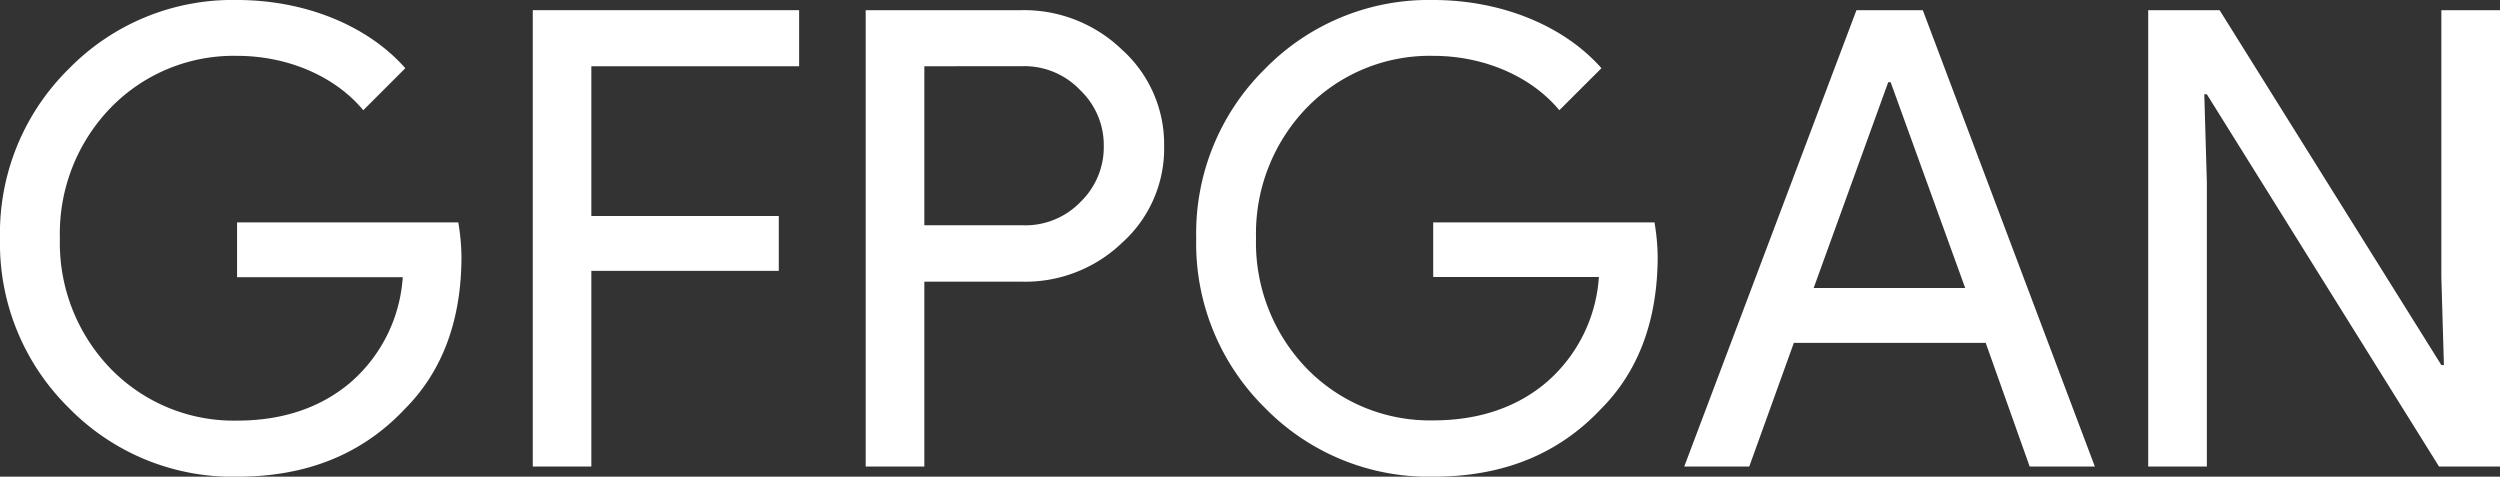 <svg id="Layer_1" data-name="Layer 1" xmlns="http://www.w3.org/2000/svg" viewBox="0 0 321.85 61.37"><rect x="0" y="0" width="321.85" height="61.37" fill="#333333" stroke="none"/><defs><style>.cls-1{fill:#fff;}</style></defs><title>GFPGAN</title><path class="cls-1" d="M52.1,52.67c-5.5,5.83-12.64,8.7-21.58,8.7A29.46,29.46,0,0,1,8.86,52.51,29.7,29.7,0,0,1,0,30.68,29.69,29.69,0,0,1,8.86,8.86,29.46,29.46,0,0,1,30.52,0c8.62,0,16.74,3.2,21.66,8.78l-5.41,5.41c-3.61-4.35-9.69-7-16.25-7a22.05,22.05,0,0,0-16.24,6.65A23.26,23.26,0,0,0,7.71,30.68,23.27,23.27,0,0,0,14.28,47.5a22.09,22.09,0,0,0,16.24,6.65c5.83,0,10.75-1.64,14.61-4.92a19.62,19.62,0,0,0,6.72-13.54H30.52V28.63H59a28.3,28.3,0,0,1,.41,4.43C59.4,41.27,56.94,47.83,52.1,52.67Z"/><path class="cls-1" d="M76.13,34.87V60.06H68.59V1.31h34.29V8.53H76.13V27.81h24.13v7.06Z"/><path class="cls-1" d="M119,36.26v23.8h-7.55V1.31h20a18.17,18.17,0,0,1,13,5.09,16.36,16.36,0,0,1,5.42,12.39,16.29,16.29,0,0,1-5.42,12.47,18,18,0,0,1-13,5Zm0-27.73V29h12.63a9.84,9.84,0,0,0,7.47-3,9.8,9.8,0,0,0,3-7.22,9.75,9.75,0,0,0-3-7.14,9.91,9.91,0,0,0-7.47-3.12Z"/><path class="cls-1" d="M206.09,52.67c-5.5,5.83-12.64,8.7-21.58,8.7a29.46,29.46,0,0,1-21.66-8.86A29.7,29.7,0,0,1,154,30.68a29.69,29.69,0,0,1,8.86-21.82A29.46,29.46,0,0,1,184.51,0c8.61,0,16.74,3.2,21.66,8.78l-5.42,5.41c-3.61-4.35-9.68-7-16.24-7a22.07,22.07,0,0,0-16.25,6.65,23.3,23.3,0,0,0-6.56,16.81,23.3,23.3,0,0,0,6.56,16.82,22.11,22.11,0,0,0,16.25,6.65c5.82,0,10.75-1.64,14.6-4.92a19.59,19.59,0,0,0,6.73-13.54H184.51V28.63H213a28.3,28.3,0,0,1,.41,4.43C213.39,41.27,210.93,47.83,206.09,52.67Z"/><path class="cls-1" d="M225.2,60.06h-8.37L239,1.31h8.54l22.15,58.75H261.3l-5.66-15.92h-24.7Zm17.89-49.48-9.6,26.5H253l-9.6-26.5Z"/><path class="cls-1" d="M284.11,60.06h-7.55V1.31h9.19L314.3,47h.33l-.33-11.32V1.31h7.55V60.06H314L284.11,12.14h-.33l.33,11.32Z"/></svg>